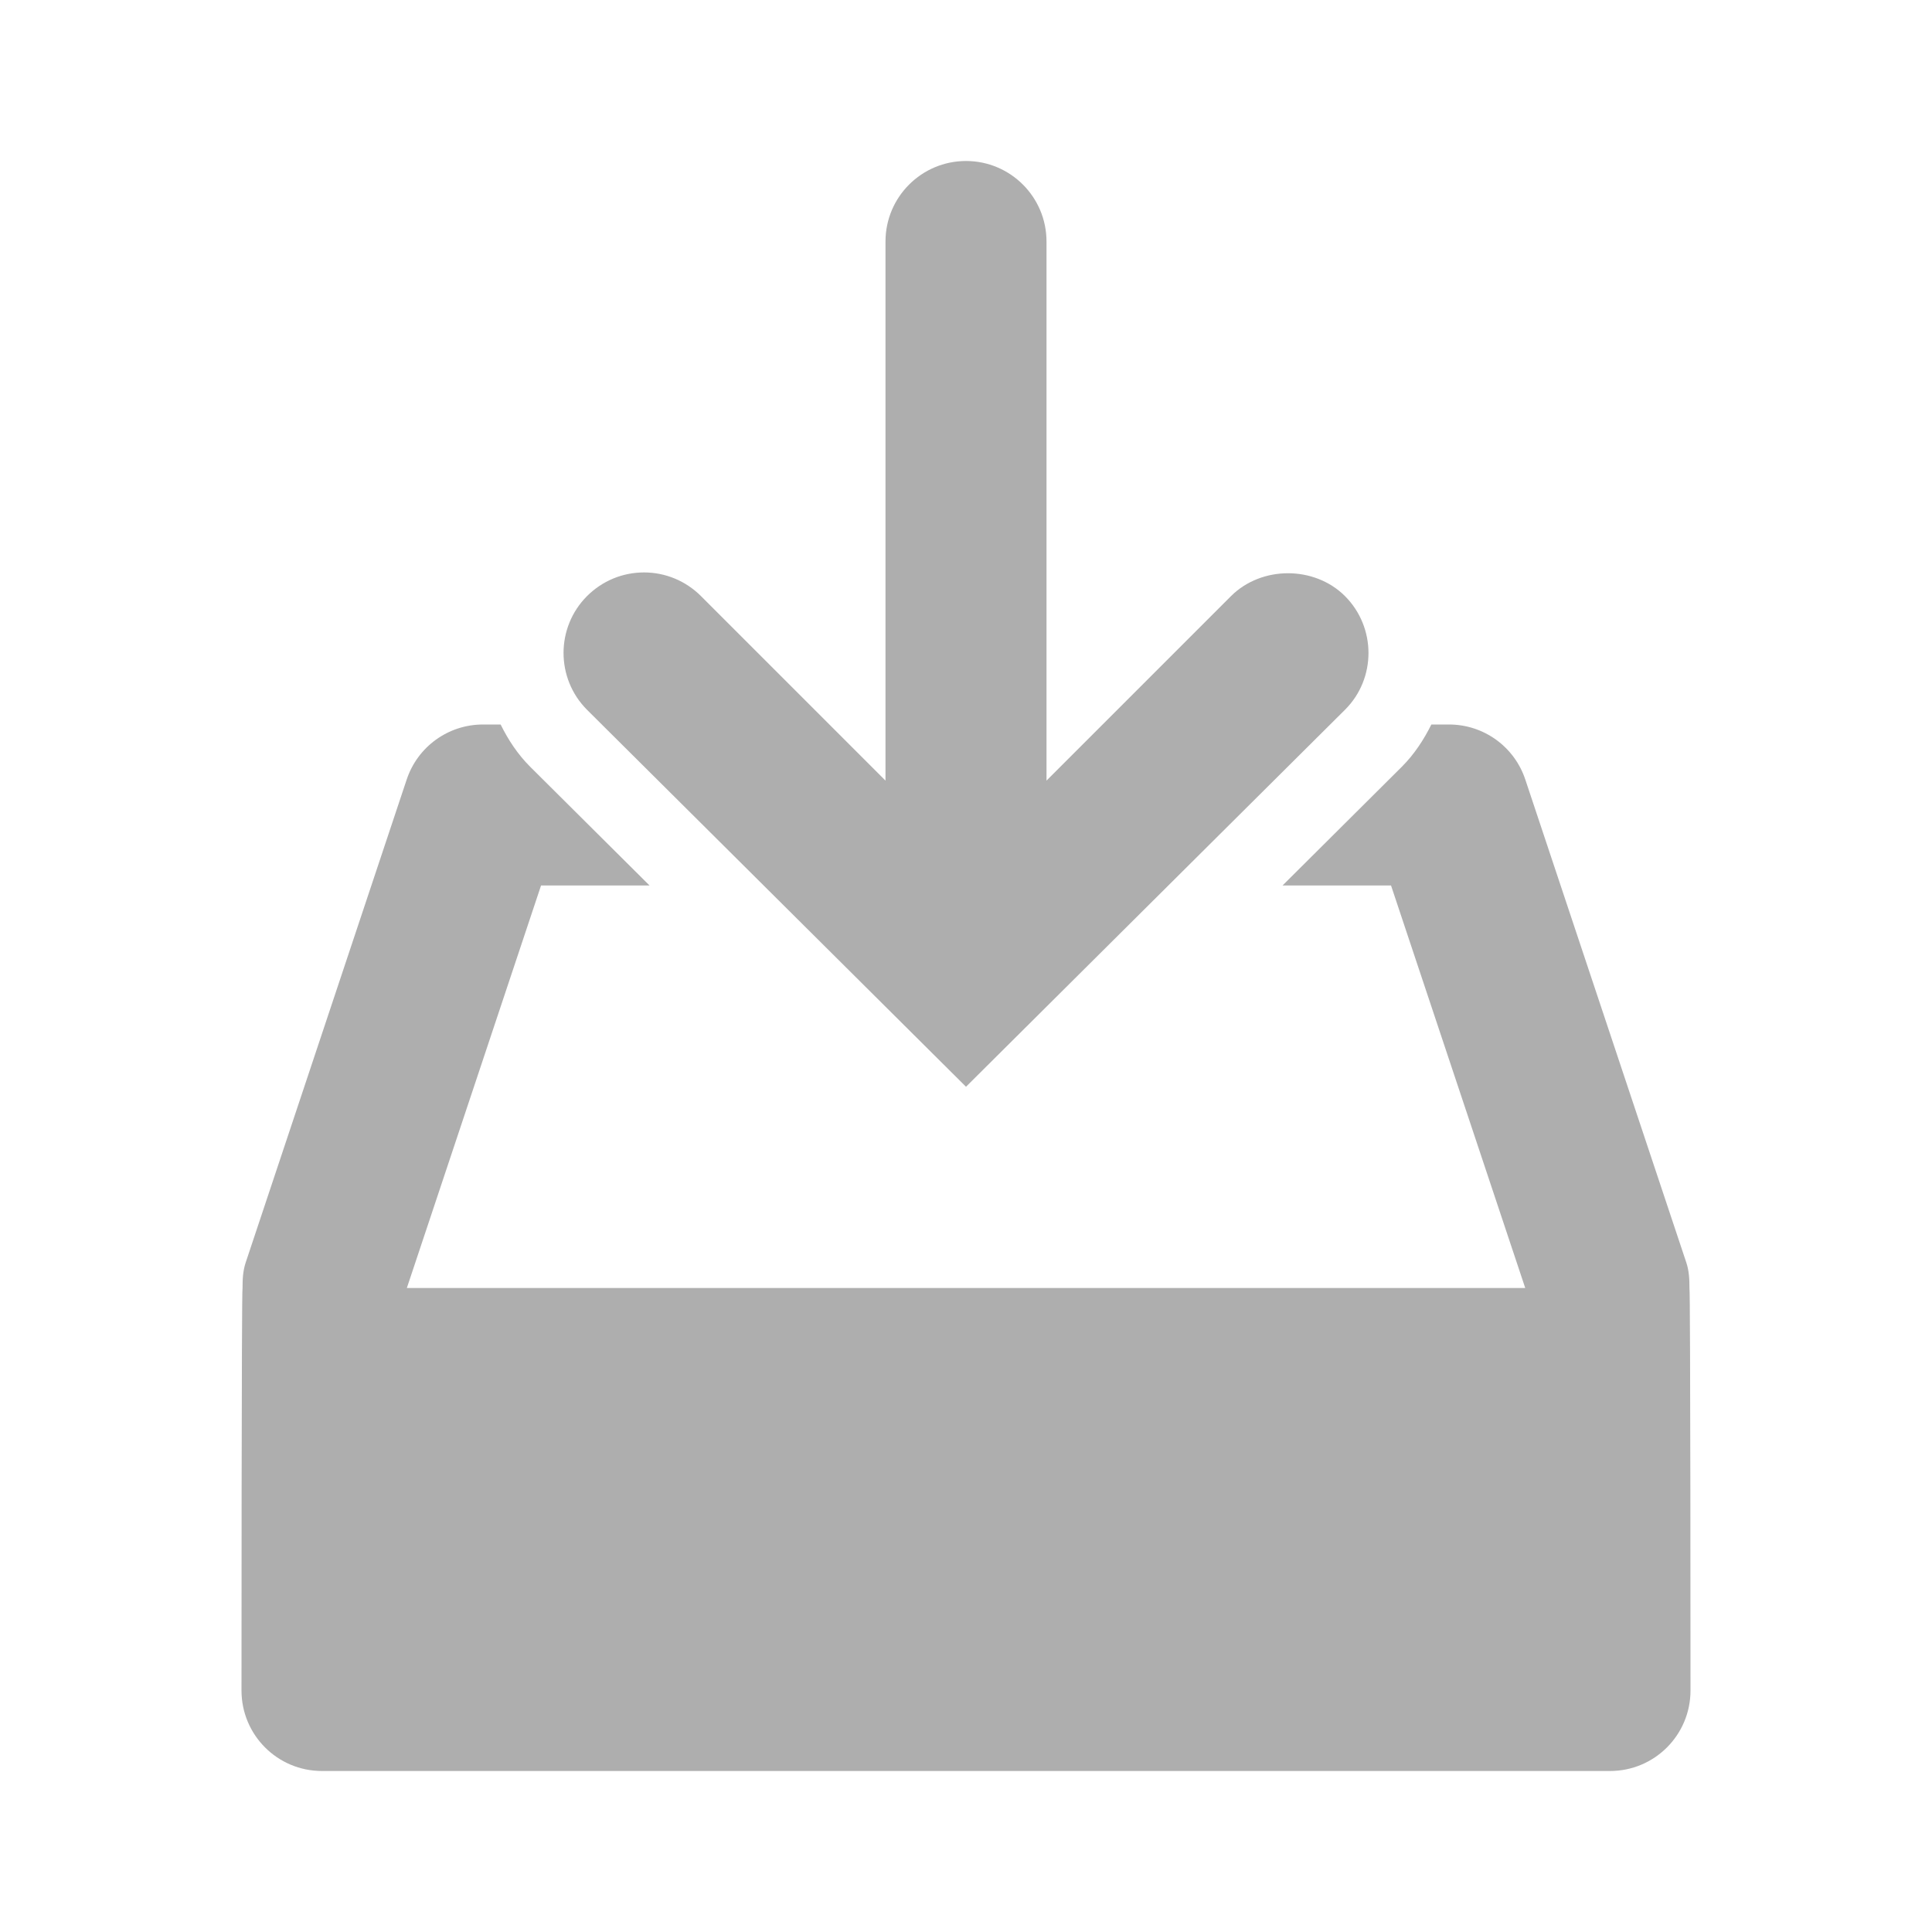 <?xml version="1.0" encoding="UTF-8" standalone="no"?>
<svg
   xmlns:dc="http://purl.org/dc/elements/1.1/"
   xmlns:cc="http://creativecommons.org/ns#"
   xmlns:rdf="http://www.w3.org/1999/02/22-rdf-syntax-ns#"
   xmlns:svg="http://www.w3.org/2000/svg"
   xmlns="http://www.w3.org/2000/svg"
   xmlns:sodipodi="http://sodipodi.sourceforge.net/DTD/sodipodi-0.dtd"
   xmlns:inkscape="http://www.inkscape.org/namespaces/inkscape"
   version="1.2"
   width="24"
   height="24"
   viewBox="0 0 24 24"
   id="svg13801"
   sodipodi:docname="download.svg"
   inkscape:version="1.0rc1 (09960d6f05, 2020-04-09)">
  <defs
     id="defs13805" />
  <sodipodi:namedview
     inkscape:document-rotation="0"
     pagecolor="#ffffff"
     bordercolor="#666666"
     borderopacity="1"
     objecttolerance="10"
     gridtolerance="10"
     guidetolerance="10"
     inkscape:pageopacity="0"
     inkscape:pageshadow="2"
     inkscape:window-width="2560"
     inkscape:window-height="1344"
     id="namedview13803"
     showgrid="false"
     inkscape:zoom="38.125"
     inkscape:cx="12"
     inkscape:cy="12"
     inkscape:window-x="0"
     inkscape:window-y="0"
     inkscape:window-maximized="1"
     inkscape:current-layer="svg13801" />
  <path
     d="M16.707 7.404c-.189-.188-.448-.283-.707-.283s-.518.095-.707.283l-2.293 2.293v-6.697c0-.552-.448-1-1-1s-1 .448-1 1v6.697l-2.293-2.293c-.189-.188-.44-.293-.707-.293s-.518.105-.707.293c-.39.39-.39 1.024 0 1.414l4.707 4.682 4.709-4.684c.388-.387.388-1.022-.002-1.412zM20.987 16c0-.105-.004-.211-.039-.316l-2-6c-.136-.409-.517-.684-.948-.684h-.219c-.094.188-.21.368-.367.525l-1.482 1.475h1.348l1.667 5h-13.893l1.667-5h1.348l-1.483-1.475c-.157-.157-.274-.337-.367-.525h-.219c-.431 0-.812.275-.948.684l-2 6c-.035.105-.039.211-.039.316-.013 0-.013 5-.013 5 0 .553.447 1 1 1h16c.553 0 1-.447 1-1 0 0 0-5-.013-5z"
     id="path13799"
     style="fill:#aeaeae;fill-opacity:1" />
</svg>
